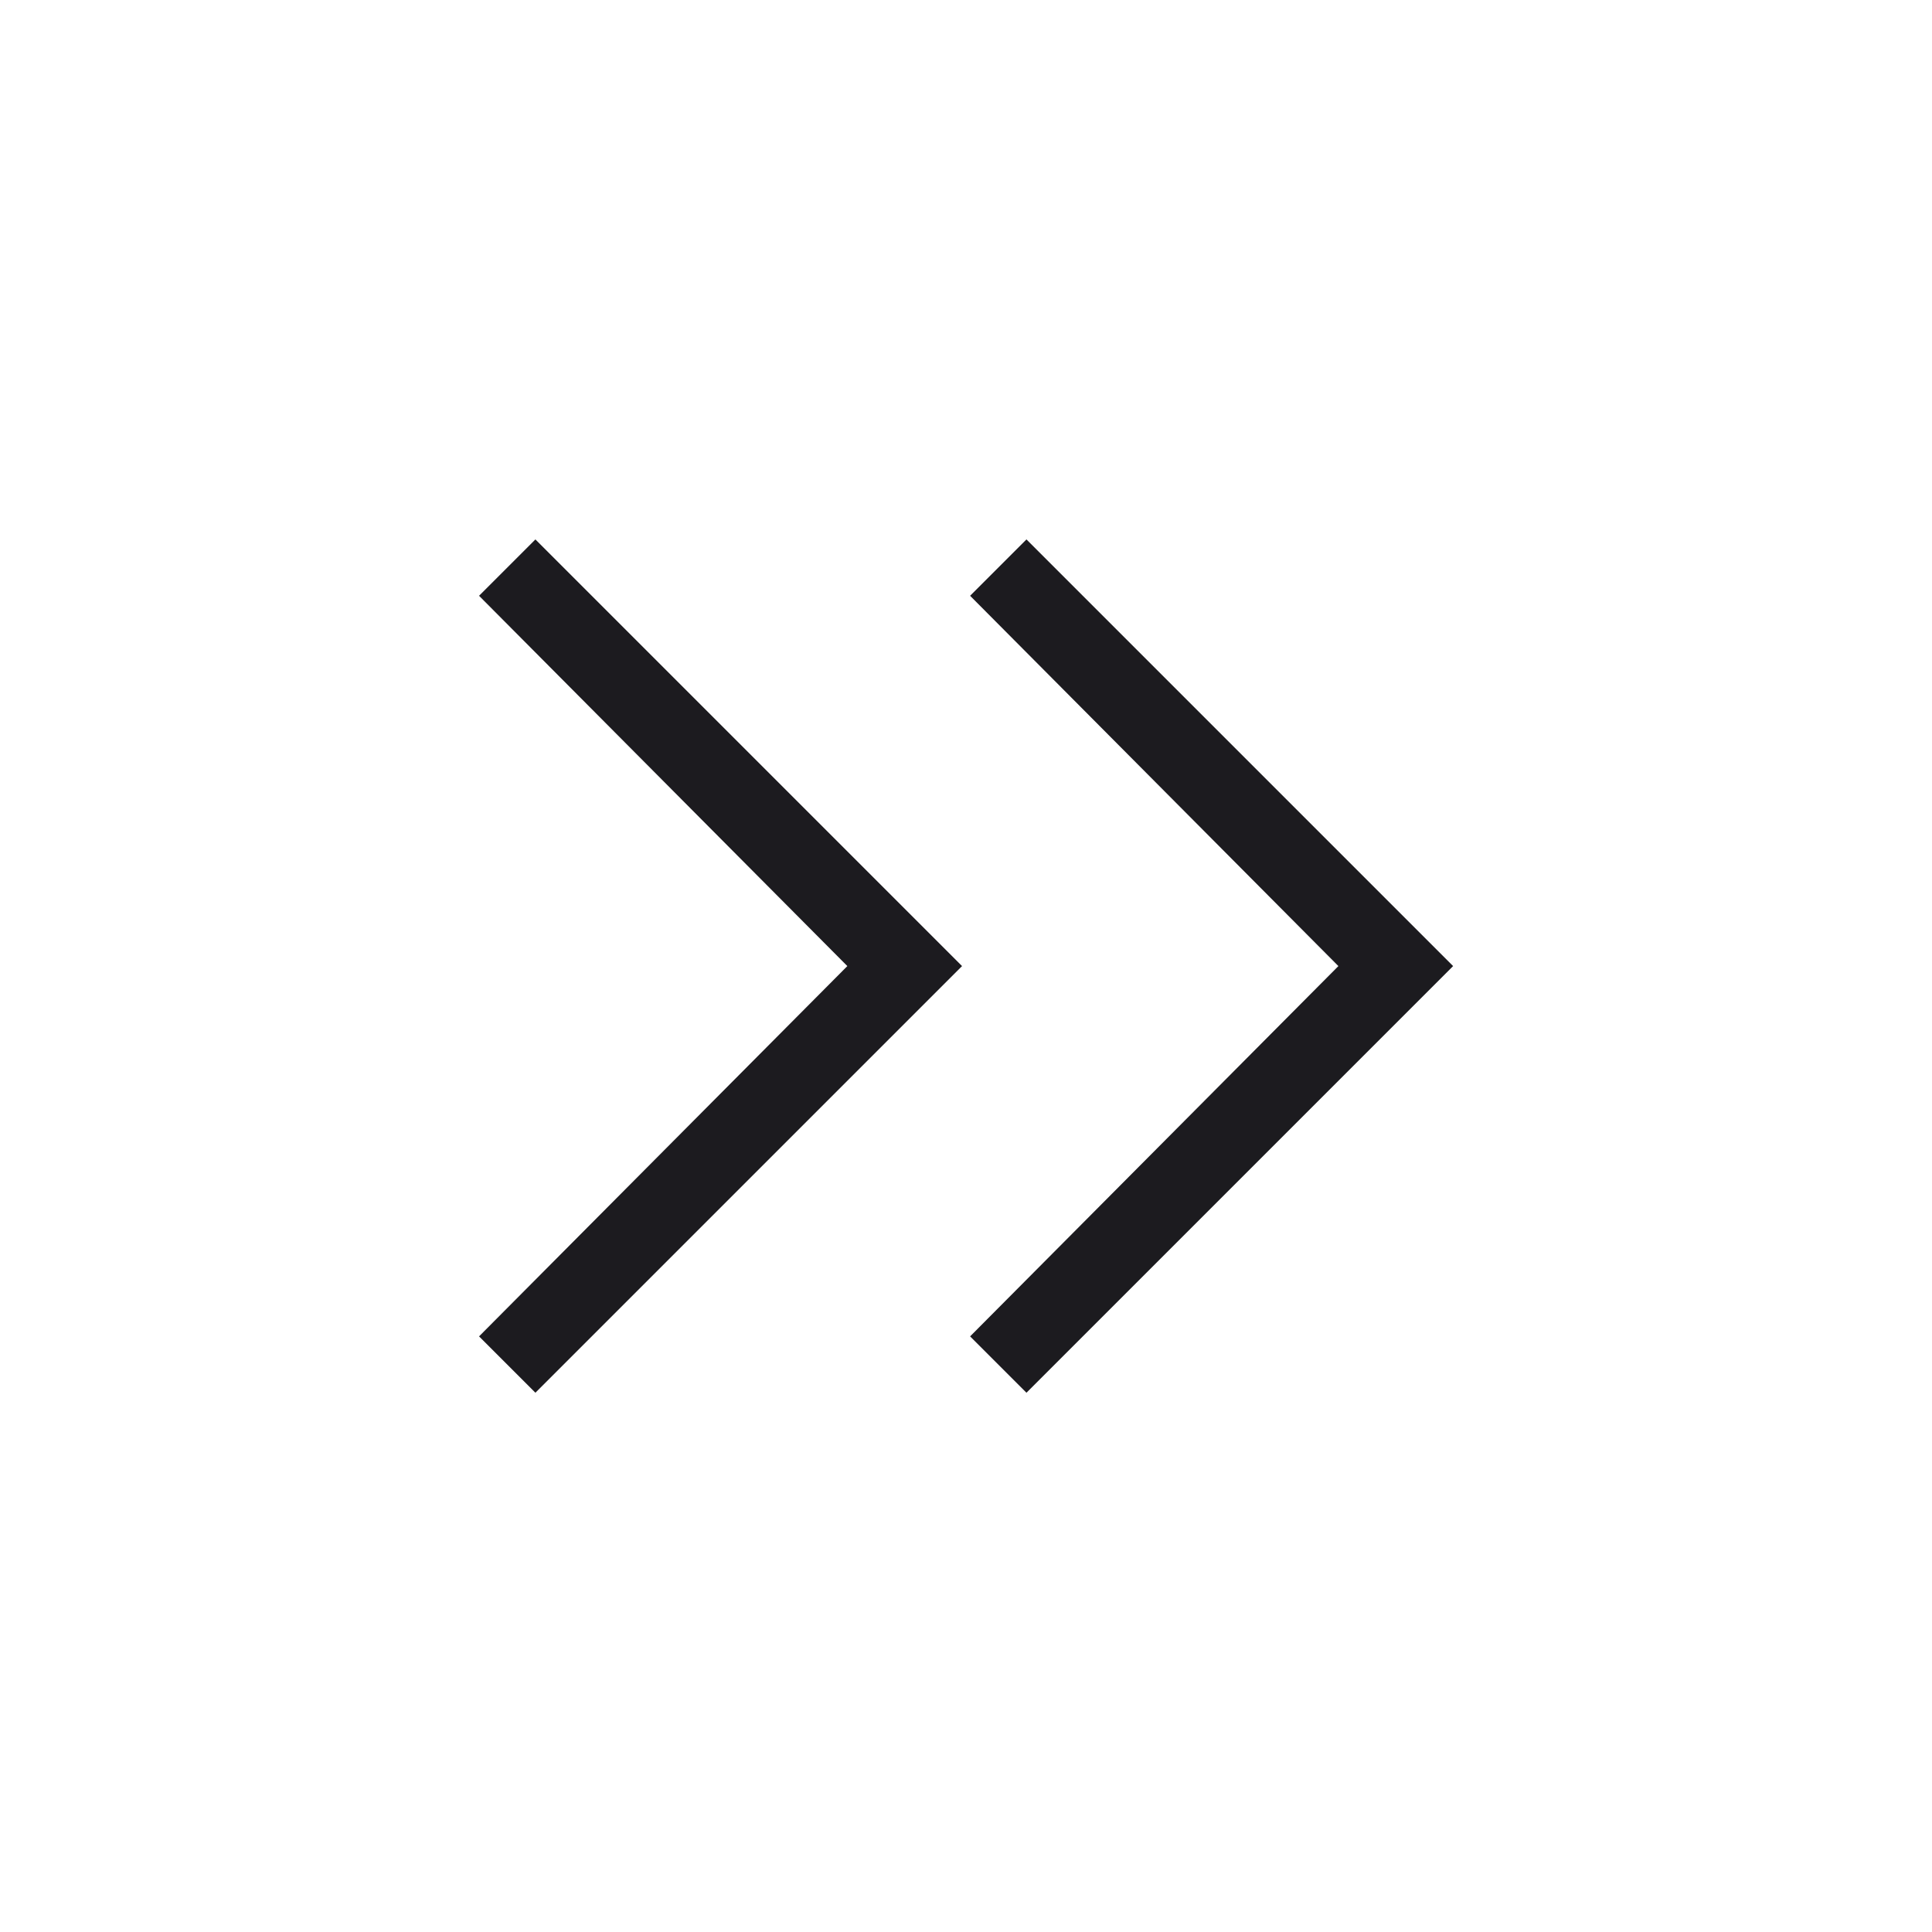 <svg width="24" height="24" viewBox="0 0 24 24" fill="none" xmlns="http://www.w3.org/2000/svg">
<mask id="mask0_1016_2654" style="mask-type:alpha" maskUnits="userSpaceOnUse" x="0" y="0" width="24" height="24">
<rect x="24" y="24" width="24" height="24" transform="rotate(-180 24 24)" fill="#D9D9D9"/>
</mask>
<g mask="url(#mask0_1016_2654)">
<path d="M12.751 6.701L18.051 12.001L12.751 17.301L12.051 16.601L16.626 12.001L12.051 7.401L12.751 6.701ZM6.651 6.701L11.951 12.001L6.651 17.301L5.951 16.601L10.526 12.001L5.951 7.401L6.651 6.701Z" fill="#1C1B1F"/>
</g>
</svg>
